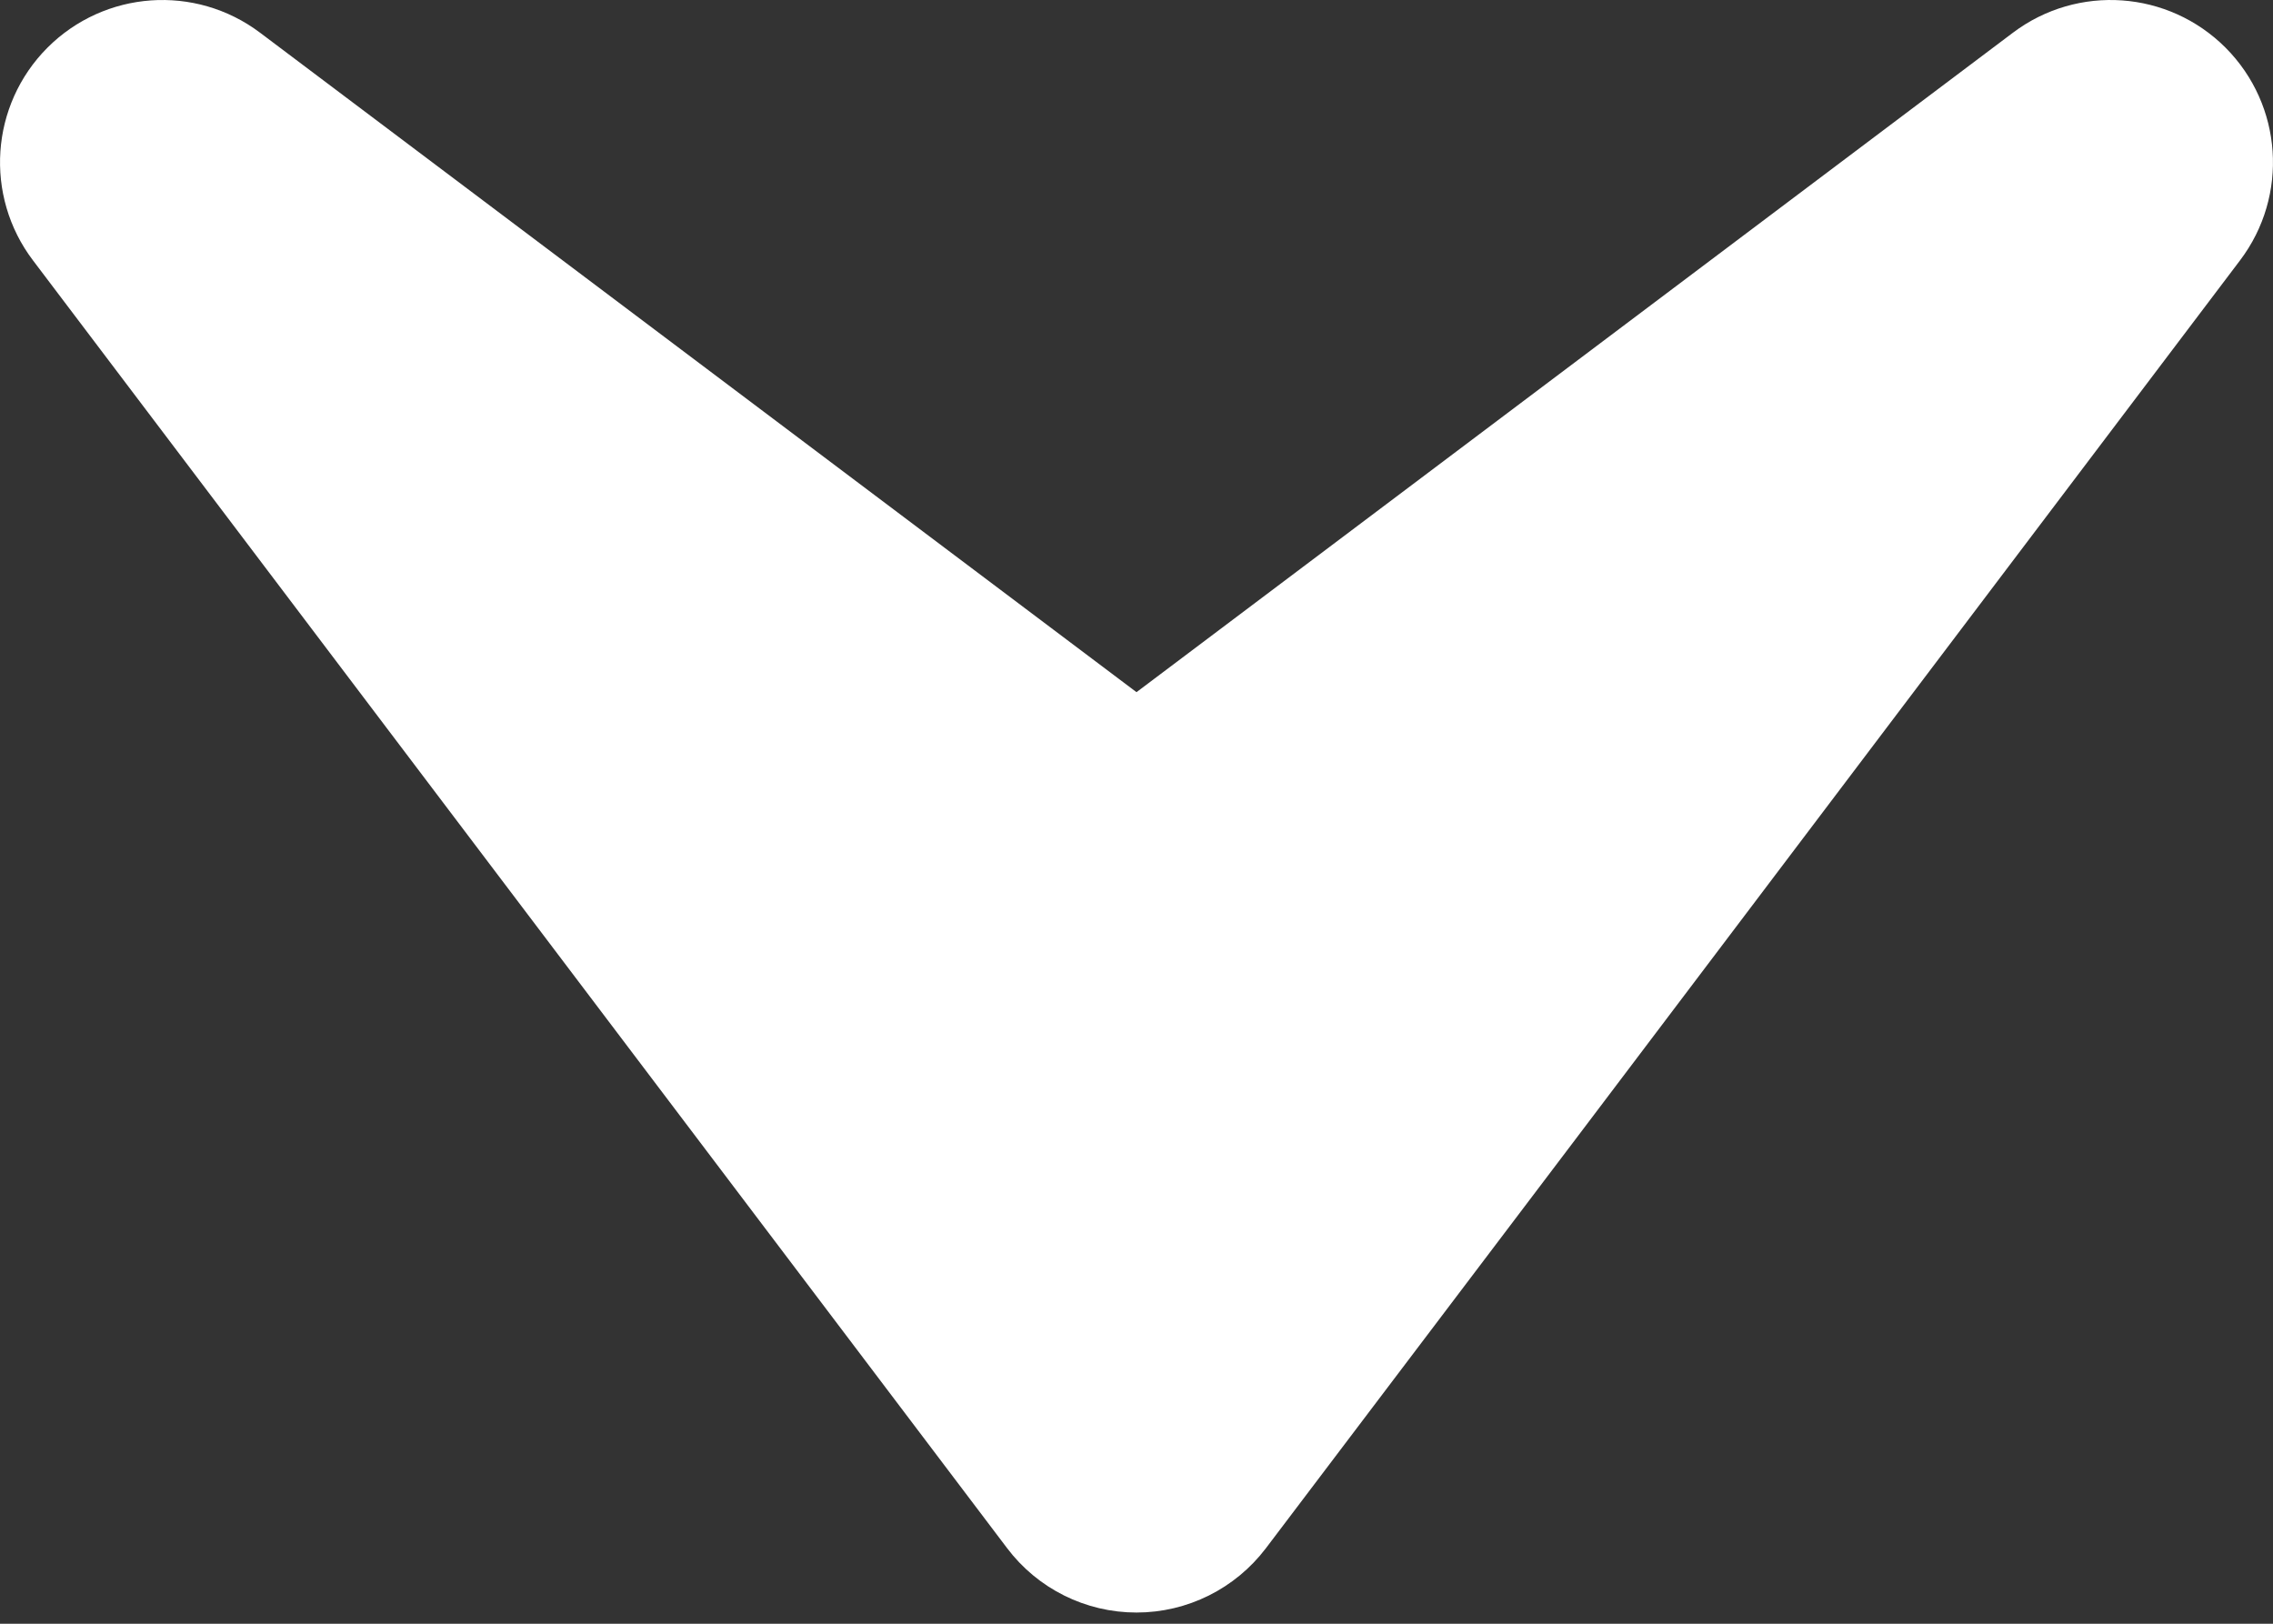<svg width="28" height="20" viewBox="0 0 28 20" fill="none" xmlns="http://www.w3.org/2000/svg">
<rect x="0" y="0" width="28" height="20" fill="#333333" stroke="none"/>
<path d="M26.797 2.603C27.098 2.206 27.06 1.647 26.708 1.294C26.356 0.941 25.797 0.901 25.399 1.201L14 9.777L2.601 1.201C2.203 0.901 1.644 0.941 1.292 1.294C0.94 1.647 0.902 2.206 1.203 2.603L13.203 18.465C13.391 18.715 13.686 18.862 14 18.862C14.313 18.862 14.608 18.715 14.797 18.466C17.348 15.1 19.896 11.73 22.444 8.359C23.895 6.441 25.346 4.522 26.797 2.603Z" fill="white" stroke="white" stroke-width="2" stroke-linejoin="round"/>
</svg>
